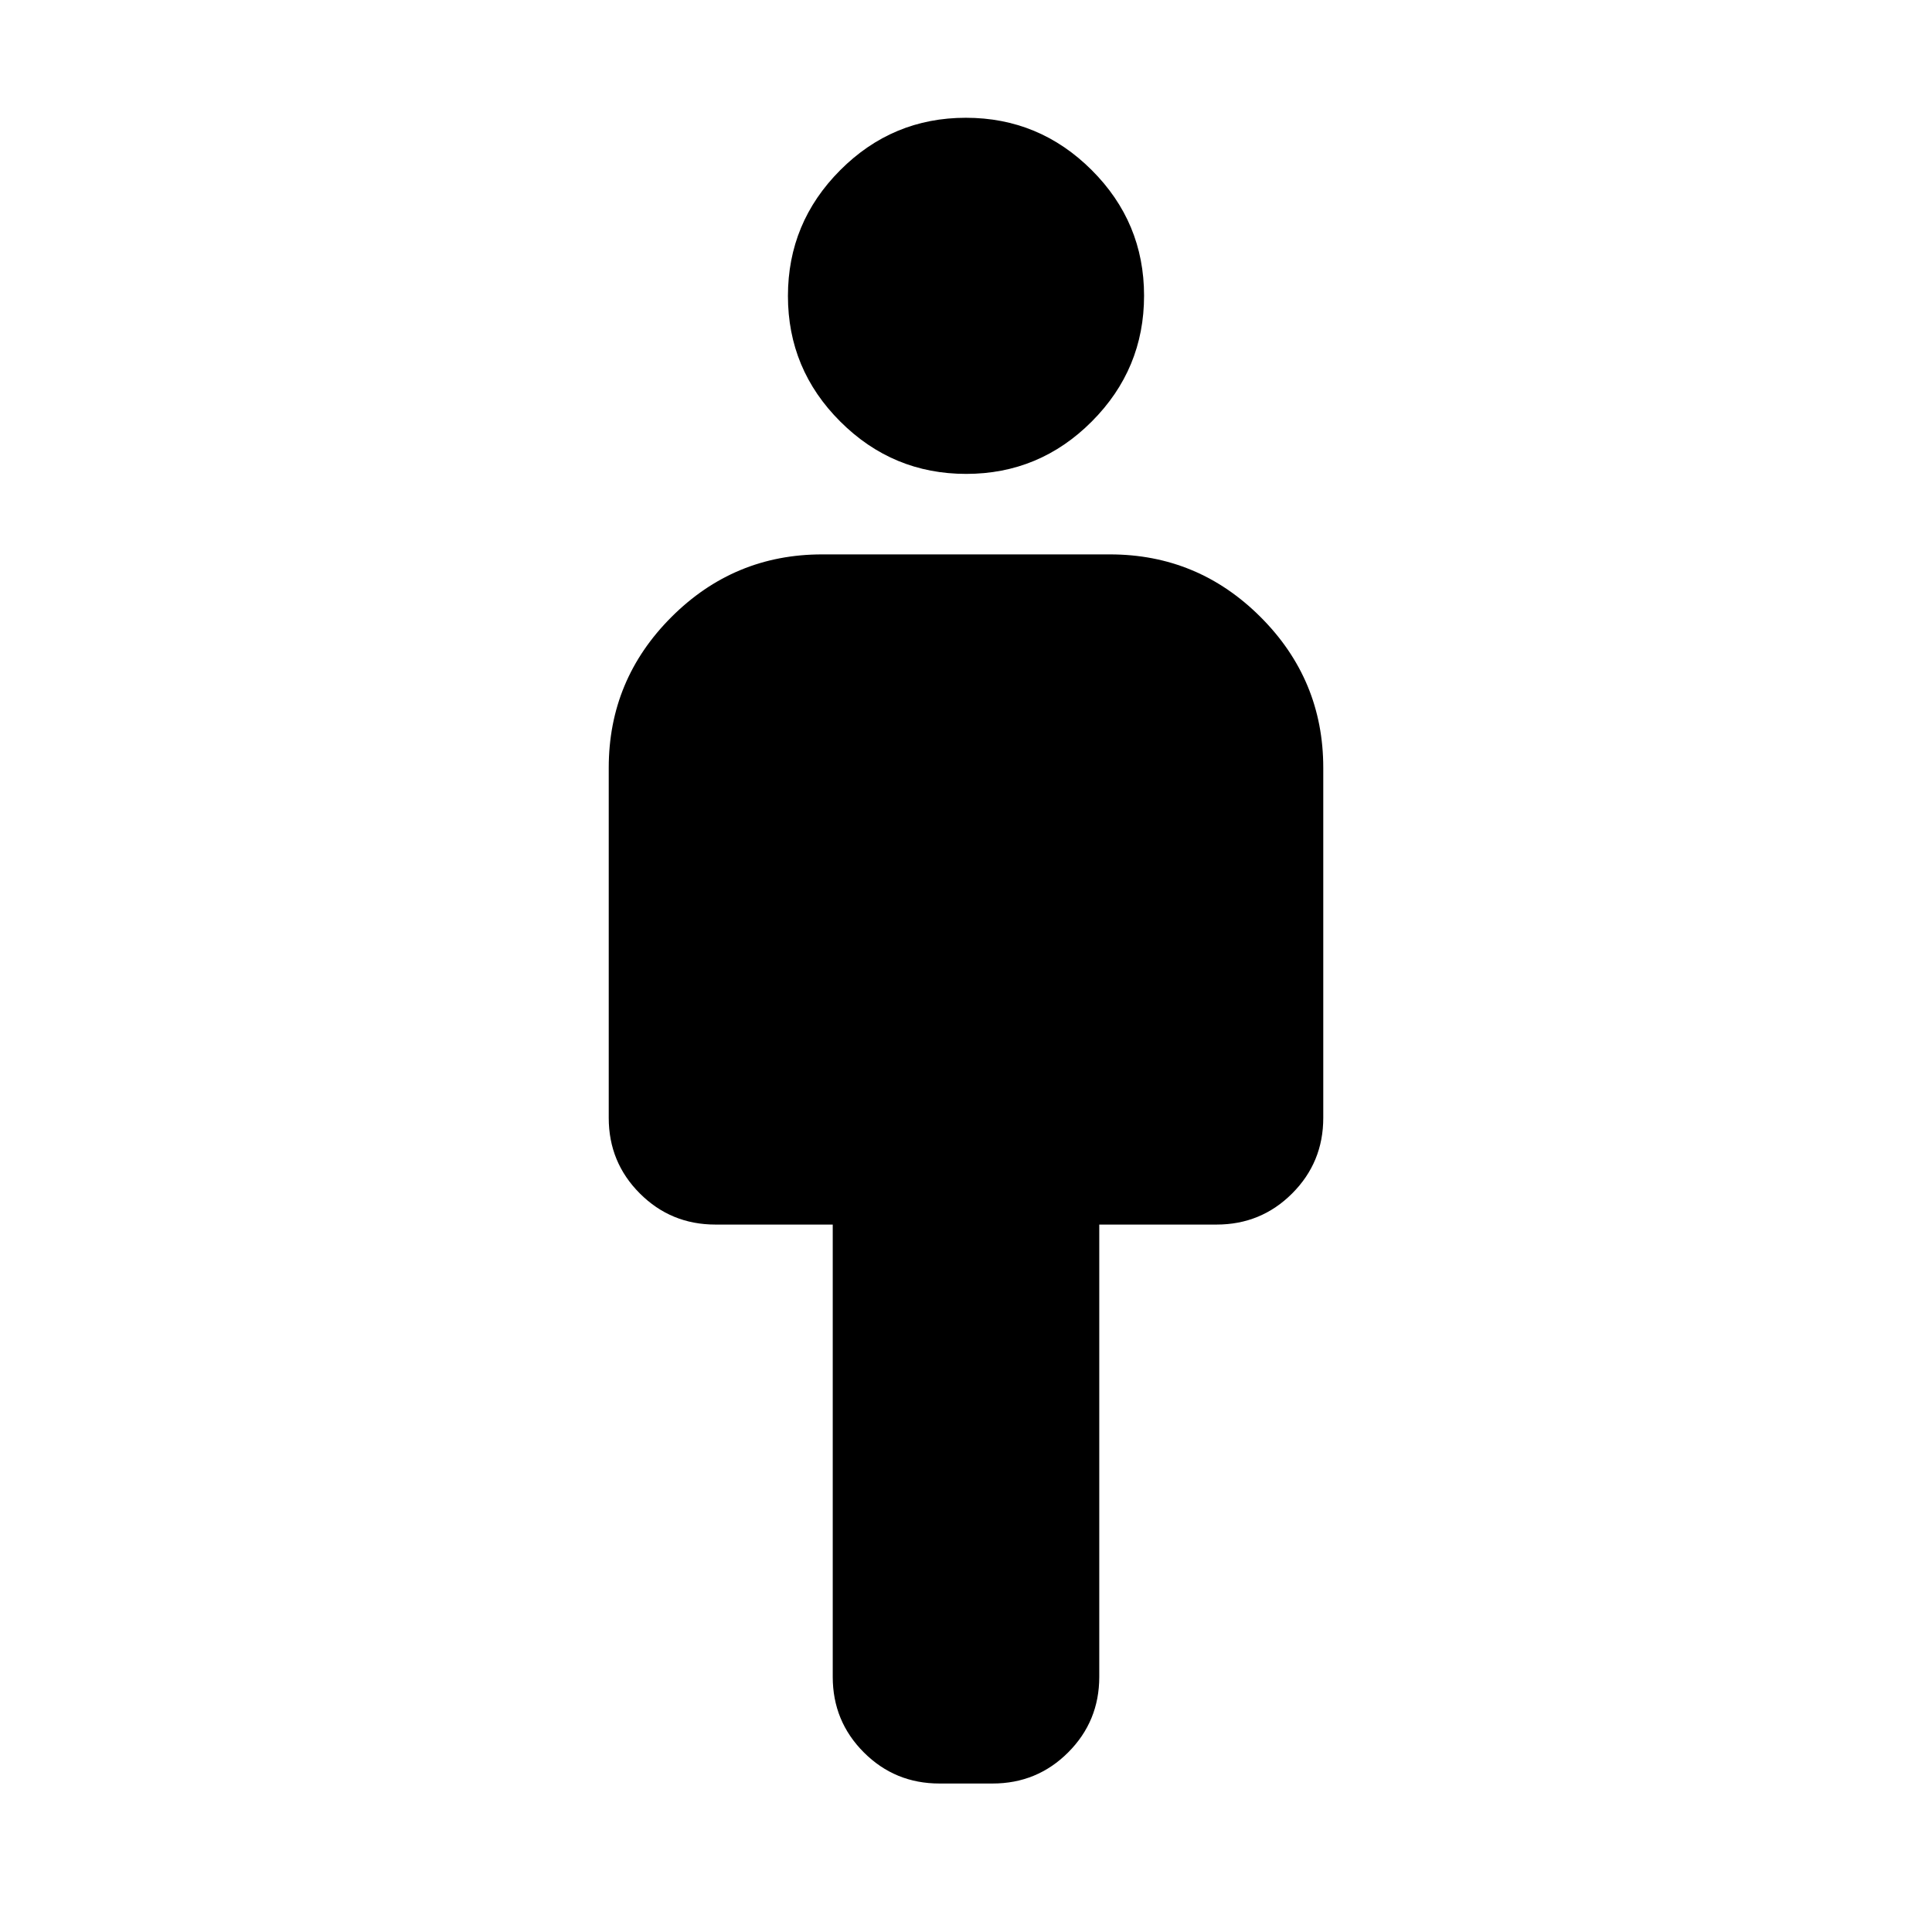 <svg xmlns="http://www.w3.org/2000/svg" height="24" viewBox="0 -960 960 960" width="24"><path d="M413.782-126.783v-224.738h-58.304q-22.087 0-37.544-15.457-15.457-15.457-15.457-37.544v-173.999q0-43.725 31.138-74.863 31.138-31.138 74.864-31.138h143.042q43.726 0 74.864 31.138 31.138 31.138 31.138 74.863v173.999q0 22.087-15.457 37.544-15.457 15.457-37.544 15.457h-58.304v224.738q0 22.087-15.457 37.544-15.457 15.457-37.544 15.457h-26.434q-22.087 0-37.544-15.457-15.457-15.457-15.457-37.544Zm66.293-597.739q-36.466 0-62.51-25.969-26.044-25.968-26.044-62.435 0-36.466 25.969-62.51 25.968-26.043 62.435-26.043 36.466 0 62.51 25.968 26.044 25.969 26.044 62.435 0 36.467-25.969 62.51-25.968 26.044-62.435 26.044Z"/></svg>